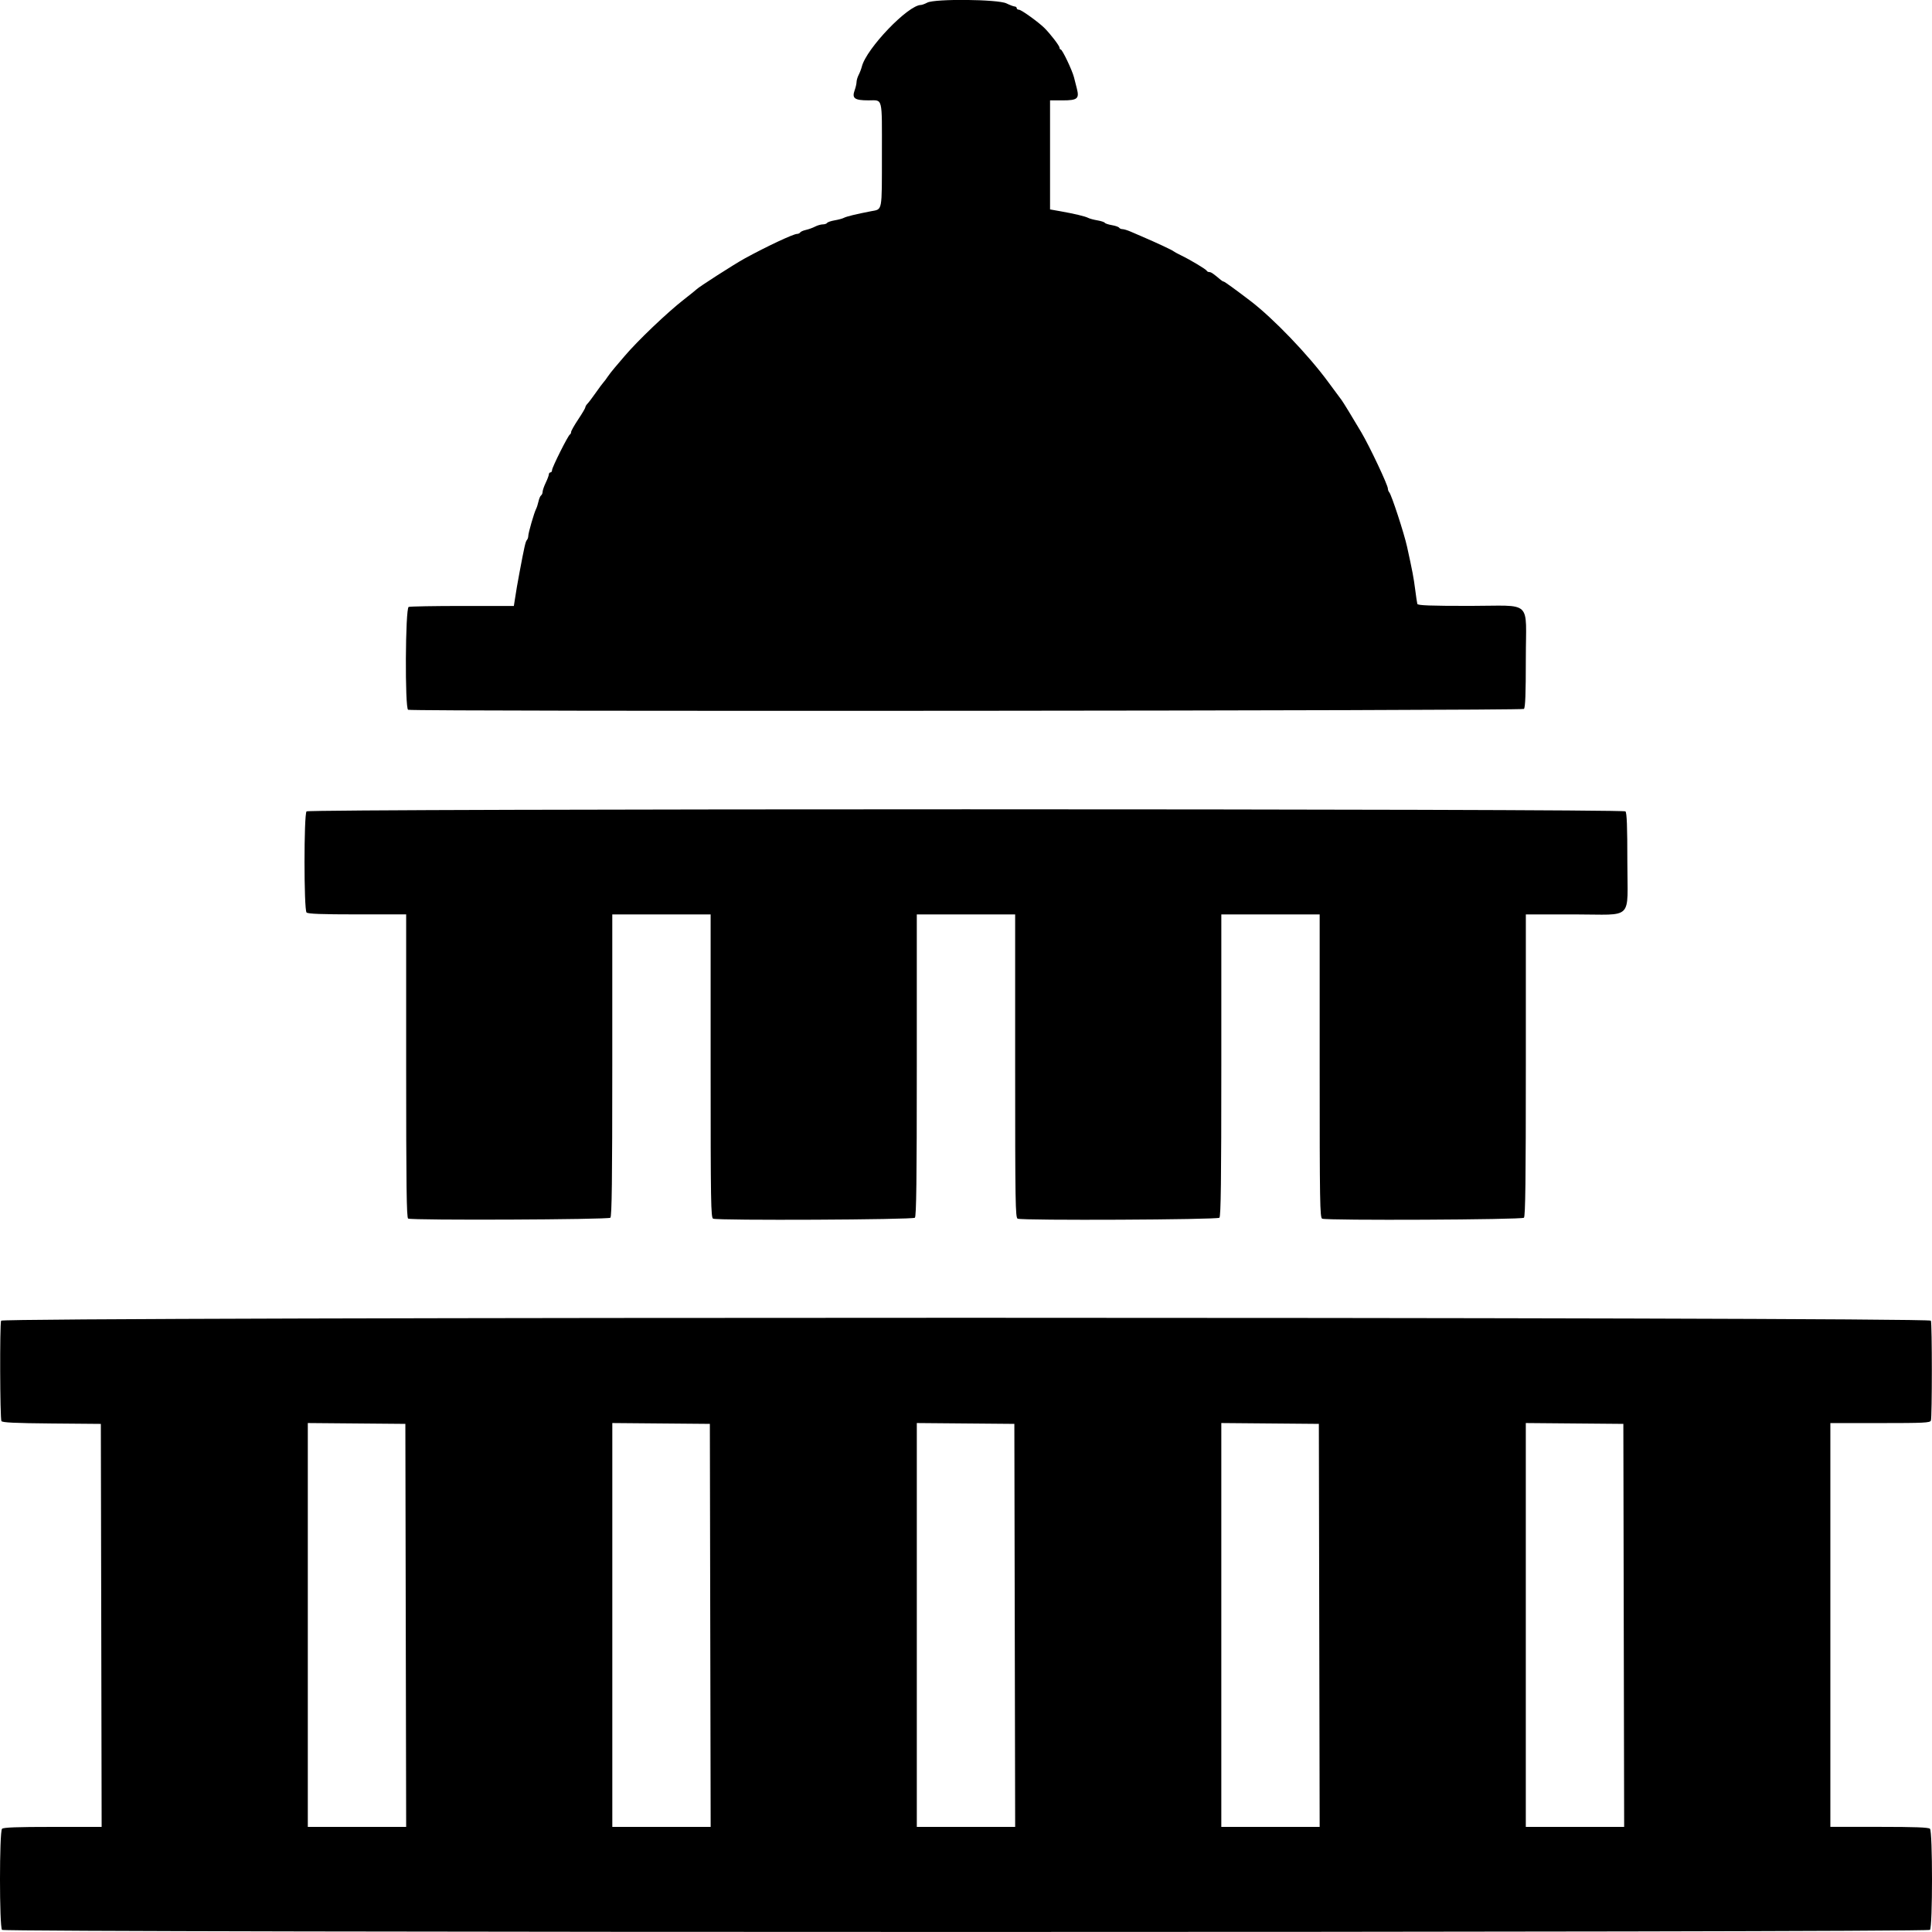 <?xml version="1.0" encoding="UTF-8" standalone="no"?>
<!-- Created with Inkscape (http://www.inkscape.org/) -->

<svg
   width="4in"
   height="4in"
   viewBox="0 0 101.6 101.6"
   version="1.1"
   id="svg5"
   inkscape:version="1.3.2 (091e20e, 2023-11-25, custom)"
   xml:space="preserve"
   sodipodi:docname="poli.svg"
   xmlns:inkscape="http://www.inkscape.org/namespaces/inkscape"
   xmlns:sodipodi="http://sodipodi.sourceforge.net/DTD/sodipodi-0.dtd"
   xmlns="http://www.w3.org/2000/svg"
   xmlns:svg="http://www.w3.org/2000/svg"><sodipodi:namedview
     id="namedview7"
     pagecolor="#ffffff"
     bordercolor="#000000"
     borderopacity="0.25"
     inkscape:showpageshadow="2"
     inkscape:pageopacity="0.0"
     inkscape:pagecheckerboard="false"
     inkscape:deskcolor="#d1d1d1"
     inkscape:document-units="mm"
     showgrid="false"
     inkscape:zoom="0.83784788"
     inkscape:cx="62.660539"
     inkscape:cy="164.7077"
     inkscape:window-width="1920"
     inkscape:window-height="1130"
     inkscape:window-x="-6"
     inkscape:window-y="-6"
     inkscape:window-maximized="1"
     inkscape:current-layer="layer1" /><defs
     id="defs2" /><g
     inkscape:label="Layer 1"
     inkscape:groupmode="layer"
     id="layer1"><path
       style="fill:#000000;stroke-width:1.078"
       d="m 0.107,101.49 c -0.143,-0.143 -0.143,-5.174 0,-5.317 0.074,-0.074 0.782,-0.1 2.669,-0.1 h 2.569 L 5.325,85.476 5.303,74.88 2.722,74.858 C 0.784,74.841 0.124,74.81 0.075,74.732 -0.001,74.612 -0.017,69.649 0.058,69.452 c 0.078,-0.203 101.407,-0.203 101.484,0 0.066,0.173 0.066,5.081 0,5.253 -0.045,0.117 -0.358,0.132 -2.669,0.132 h -2.618 v 10.617 10.617 h 2.569 c 1.887,0 2.595,0.027 2.669,0.1 0.143,0.143 0.143,5.174 0,5.317 -0.146,0.146 -101.239,0.146 -101.385,0 z M 21.338,85.476 l -0.021,-10.597 -2.565,-0.022 -2.565,-0.022 v 10.619 10.619 h 2.586 2.586 z m 16.013,0 -0.021,-10.597 -2.565,-0.022 -2.565,-0.022 v 10.619 10.619 h 2.586 2.586 z m 16.013,0 -0.021,-10.597 -2.565,-0.022 -2.565,-0.022 v 10.619 10.619 h 2.586 2.586 z m 16.013,0 -0.021,-10.597 -2.565,-0.022 -2.565,-0.022 v 10.619 10.619 h 2.586 2.586 z m 16.013,0 -0.021,-10.597 -2.565,-0.022 -2.565,-0.022 v 10.619 10.619 h 2.586 2.586 z M 21.463,64.082 c -0.082,-0.033 -0.104,-1.716 -0.104,-8.019 v -7.977 h -2.569 c -1.887,0 -2.595,-0.027 -2.669,-0.1 -0.143,-0.143 -0.143,-5.174 0,-5.317 0.146,-0.146 69.213,-0.146 69.358,0 0.073,0.074 0.1,0.78 0.1,2.659 0,3.133 0.376,2.759 -2.769,2.759 h -2.569 v 7.925 c 0,6.053 -0.024,7.949 -0.1,8.026 -0.106,0.106 -10.339,0.154 -10.61,0.05 -0.119,-0.046 -0.132,-0.831 -0.132,-8.026 v -7.975 h -2.586 -2.586 v 7.925 c 0,6.053 -0.024,7.949 -0.1,8.026 -0.106,0.106 -10.339,0.154 -10.61,0.05 -0.119,-0.046 -0.132,-0.831 -0.132,-8.026 v -7.975 h -2.586 -2.586 v 7.925 c 0,6.053 -0.024,7.949 -0.1,8.026 -0.106,0.106 -10.339,0.154 -10.61,0.05 -0.119,-0.046 -0.132,-0.831 -0.132,-8.026 v -7.975 h -2.586 -2.586 v 7.925 c 0,6.053 -0.024,7.949 -0.1,8.026 -0.1,0.101 -10.393,0.144 -10.638,0.045 z m 0,-26.753 c -0.176,-0.071 -0.149,-5.344 0.028,-5.412 0.073,-0.028 1.347,-0.051 2.832,-0.051 h 2.7 l 0.042,-0.272 c 0.089,-0.581 0.141,-0.88 0.254,-1.484 0.257,-1.37 0.317,-1.633 0.388,-1.71 0.041,-0.044 0.074,-0.141 0.074,-0.216 0,-0.158 0.311,-1.232 0.411,-1.421 0.037,-0.07 0.094,-0.249 0.127,-0.396 0.032,-0.147 0.093,-0.289 0.136,-0.316 0.042,-0.026 0.078,-0.111 0.08,-0.189 0.002,-0.078 0.075,-0.292 0.164,-0.476 0.089,-0.184 0.162,-0.381 0.164,-0.439 0.002,-0.057 0.04,-0.105 0.086,-0.105 0.046,0 0.083,-0.055 0.083,-0.123 0,-0.143 0.846,-1.829 0.938,-1.87 0.034,-0.015 0.063,-0.074 0.063,-0.131 0,-0.057 0.169,-0.355 0.375,-0.664 0.206,-0.309 0.375,-0.595 0.375,-0.637 0,-0.042 0.05,-0.125 0.11,-0.186 0.061,-0.061 0.255,-0.317 0.432,-0.57 0.177,-0.253 0.362,-0.502 0.411,-0.554 0.049,-0.052 0.145,-0.181 0.214,-0.286 0.069,-0.106 0.241,-0.326 0.382,-0.491 0.141,-0.164 0.366,-0.429 0.5,-0.587 0.688,-0.814 2.263,-2.317 3.163,-3.016 0.321,-0.25 0.603,-0.476 0.626,-0.504 0.094,-0.111 2.001,-1.335 2.544,-1.632 1.157,-0.633 2.557,-1.29 2.749,-1.29 0.065,0 0.14,-0.035 0.166,-0.077 0.026,-0.042 0.162,-0.102 0.302,-0.133 0.14,-0.031 0.356,-0.109 0.479,-0.173 0.123,-0.064 0.306,-0.117 0.406,-0.118 0.101,-2.85e-4 0.204,-0.035 0.23,-0.077 0.026,-0.042 0.205,-0.103 0.398,-0.136 0.193,-0.033 0.409,-0.091 0.479,-0.129 0.135,-0.073 0.639,-0.196 1.436,-0.35 0.604,-0.116 0.566,0.081 0.568,-3.002 0.001,-3.069 0.062,-2.828 -0.707,-2.828 -0.734,0 -0.879,-0.107 -0.725,-0.534 0.054,-0.15 0.098,-0.345 0.099,-0.433 2.82e-4,-0.089 0.051,-0.258 0.112,-0.376 0.061,-0.118 0.136,-0.313 0.166,-0.433 0.237,-0.948 2.435,-3.24 3.106,-3.24 0.054,0 0.206,-0.056 0.337,-0.125 0.399,-0.208 3.711,-0.176 4.159,0.041 0.183,0.089 0.381,0.163 0.438,0.164 0.057,0.002 0.104,0.04 0.104,0.086 0,0.046 0.054,0.084 0.121,0.084 0.121,0 1.044,0.665 1.346,0.97 0.317,0.319 0.785,0.931 0.785,1.025 0,0.053 0.028,0.096 0.063,0.096 0.083,2.62e-5 0.601,1.088 0.697,1.462 0.041,0.162 0.11,0.433 0.153,0.602 0.133,0.523 0.025,0.612 -0.748,0.612 H 55.22 v 2.867 2.867 l 0.521,0.092 c 0.75,0.133 1.336,0.272 1.484,0.353 0.071,0.038 0.286,0.097 0.479,0.129 0.193,0.033 0.37,0.09 0.393,0.128 0.023,0.038 0.192,0.094 0.375,0.125 0.183,0.031 0.354,0.091 0.38,0.133 0.026,0.042 0.105,0.076 0.175,0.076 0.071,0 0.265,0.059 0.433,0.132 0.167,0.072 0.417,0.18 0.555,0.239 0.832,0.357 1.649,0.739 1.71,0.8 0.023,0.023 0.192,0.115 0.375,0.204 0.505,0.245 1.331,0.74 1.362,0.816 0.015,0.037 0.075,0.067 0.133,0.067 0.093,0 0.207,0.078 0.607,0.416 0.055,0.047 0.123,0.085 0.15,0.085 0.043,0 0.627,0.423 1.414,1.024 1.194,0.912 3.032,2.827 4.07,4.241 0.355,0.484 0.677,0.918 0.714,0.964 0.068,0.085 0.613,0.975 1.039,1.699 0.444,0.754 1.396,2.771 1.396,2.958 0,0.064 0.033,0.153 0.073,0.196 0.117,0.127 0.782,2.159 0.937,2.865 0.282,1.283 0.347,1.627 0.424,2.23 0.047,0.368 0.098,0.716 0.115,0.773 0.023,0.081 0.65,0.105 2.768,0.105 3.342,0 2.938,-0.379 2.938,2.759 0,1.878 -0.027,2.585 -0.1,2.659 -0.101,0.101 -58.43,0.145 -58.679,0.045 z"
       id="path1" /></g></svg>
